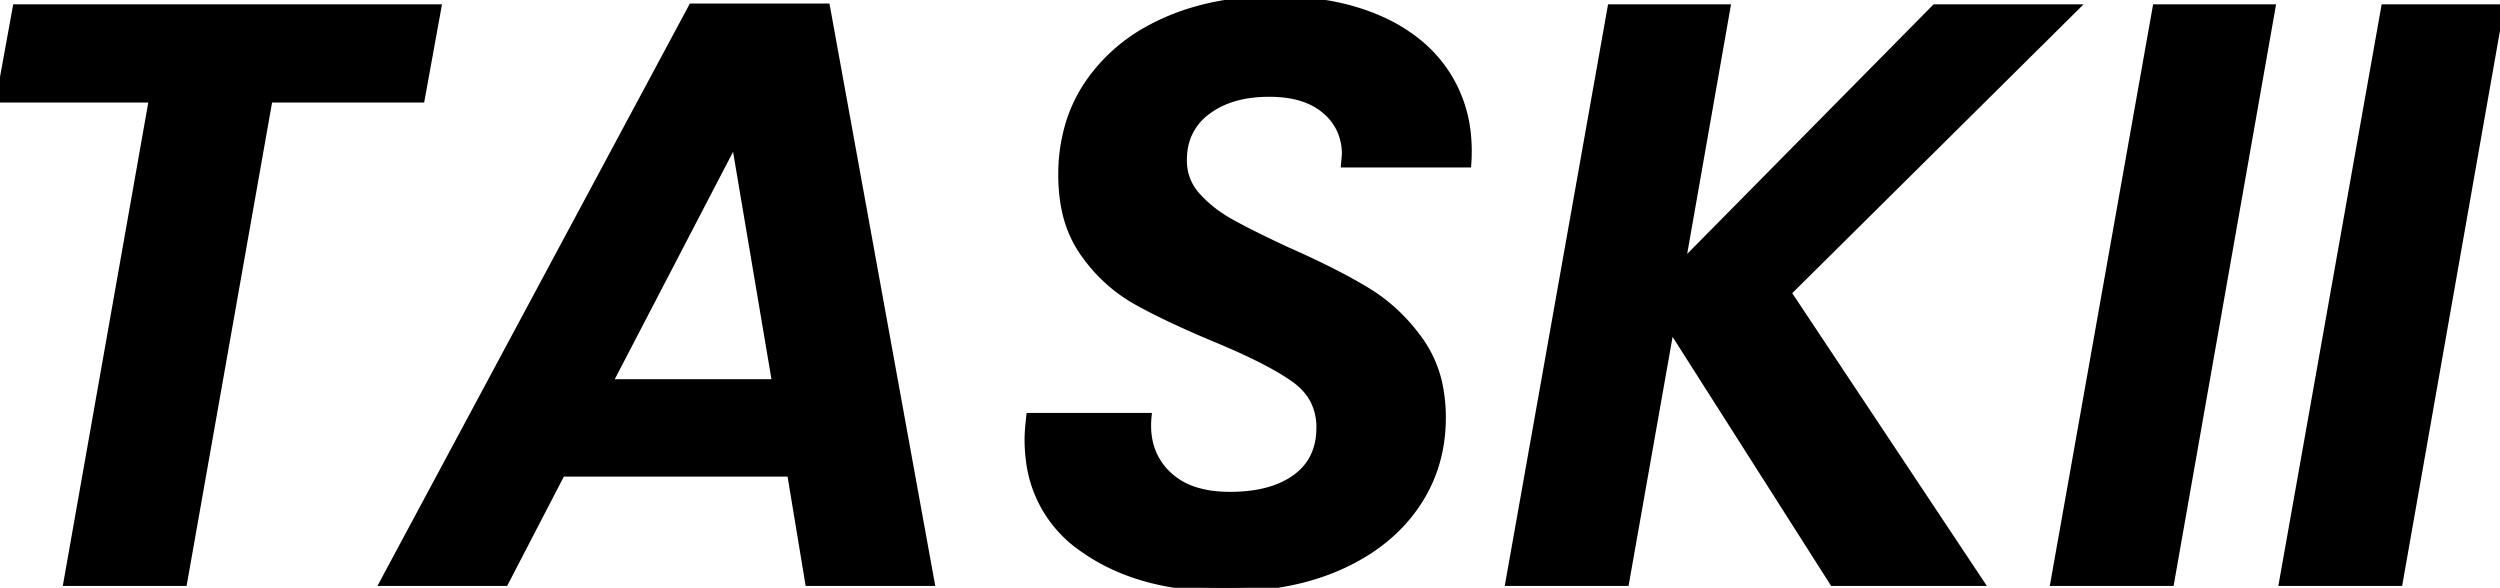 <svg width="304.1" height="71.501" viewBox="0 0 304.1 71.501" xmlns="http://www.w3.org/2000/svg"><g id="svgGroup" stroke-linecap="round" fill-rule="evenodd" font-size="9pt" stroke="#000" stroke-width="0.25mm" fill="#000" style="stroke:#000;stroke-width:0.25mm;fill:#000"><path d="M 252.3 1 L 217.4 35.6 L 240.8 70.8 L 223 70.8 L 203.2 39.7 L 197.7 70.8 L 183.6 70.8 L 196 1 L 210 1 L 204.5 32.3 L 235.4 1 L 252.3 1 Z M 125.3 50.7 L 139.6 50.7 A 11.403 11.403 0 0 0 139.548 51.71 Q 139.537 53.461 140.105 54.926 A 7.843 7.843 0 0 0 141.85 57.6 A 8.457 8.457 0 0 0 145.481 59.746 Q 147.289 60.3 149.6 60.3 A 19.589 19.589 0 0 0 152.784 60.058 Q 154.499 59.775 155.884 59.162 A 9.544 9.544 0 0 0 157.65 58.15 Q 160.6 56 160.6 52 A 7.199 7.199 0 0 0 159.93 48.861 Q 159.242 47.418 157.846 46.323 A 9.137 9.137 0 0 0 157.55 46.1 A 24.83 24.83 0 0 0 155.435 44.75 Q 153.242 43.486 150.049 42.077 A 101.852 101.852 0 0 0 148 41.2 A 140.608 140.608 0 0 1 143.978 39.455 Q 140.652 37.946 138.25 36.6 A 19.237 19.237 0 0 1 132.271 31.326 A 22.386 22.386 0 0 1 131.85 30.75 A 13.994 13.994 0 0 1 129.637 25.61 Q 129.214 23.678 129.2 21.445 A 24.356 24.356 0 0 1 129.2 21.3 A 21.211 21.211 0 0 1 130.077 15.093 A 18.007 18.007 0 0 1 132.55 10 A 21.115 21.115 0 0 1 139.983 3.467 A 25.795 25.795 0 0 1 141.75 2.6 Q 147.6 0 155.1 0 A 37.774 37.774 0 0 1 161.202 0.469 Q 164.741 1.049 167.71 2.344 A 23.64 23.64 0 0 1 167.95 2.45 A 20.132 20.132 0 0 1 172.596 5.305 A 16.458 16.458 0 0 1 176.15 9.4 A 16.451 16.451 0 0 1 178.486 16.767 Q 178.551 17.569 178.551 18.401 A 22.543 22.543 0 0 1 178.5 19.9 L 163.6 19.9 L 163.7 18.8 A 7.219 7.219 0 0 0 163.134 15.906 A 6.884 6.884 0 0 0 161.25 13.4 Q 159.136 11.589 155.572 11.34 A 16.836 16.836 0 0 0 154.4 11.3 Q 150.444 11.3 147.763 12.859 A 9.455 9.455 0 0 0 146.8 13.5 A 7.002 7.002 0 0 0 143.945 18.575 A 9.23 9.23 0 0 0 143.9 19.5 Q 143.9 22 145.55 23.85 A 15.015 15.015 0 0 0 148.447 26.344 A 17.885 17.885 0 0 0 149.6 27.05 Q 151.438 28.084 154.506 29.557 A 201.214 201.214 0 0 0 156.5 30.5 A 120.837 120.837 0 0 1 160.63 32.408 Q 162.527 33.331 164.135 34.213 A 55.91 55.91 0 0 1 166.2 35.4 Q 170 37.7 172.7 41.5 A 14.41 14.41 0 0 1 175.13 47.49 A 19.497 19.497 0 0 1 175.4 50.8 Q 175.4 56.8 172.15 61.5 Q 168.9 66.2 162.95 68.85 Q 157 71.5 149.1 71.5 A 38.079 38.079 0 0 1 141.61 70.804 Q 136.016 69.682 131.85 66.75 A 15.082 15.082 0 0 1 125.249 55.869 A 19.924 19.924 0 0 1 125.1 53.4 Q 125.1 52.711 125.217 51.495 A 54.892 54.892 0 0 1 125.3 50.7 Z M 98.4 70.8 L 96.2 57.5 L 68.3 57.5 L 61.4 70.8 L 46.7 70.8 L 84.2 0.9 L 100.5 0.9 L 113.2 70.8 L 98.4 70.8 Z M 2 1 L 53.2 1 L 51.2 12 L 32.7 12 L 22.3 70.8 L 8.2 70.8 L 18.6 12 L 0 12 L 2 1 Z M 262.3 1 L 276.3 1 L 264 70.8 L 249.9 70.8 L 262.3 1 Z M 290.1 1 L 304.1 1 L 291.8 70.8 L 277.7 70.8 L 290.1 1 Z M 74 46.6 L 94.4 46.6 L 89.4 17 L 74 46.6 Z" vector-effect="non-scaling-stroke"/></g></svg>